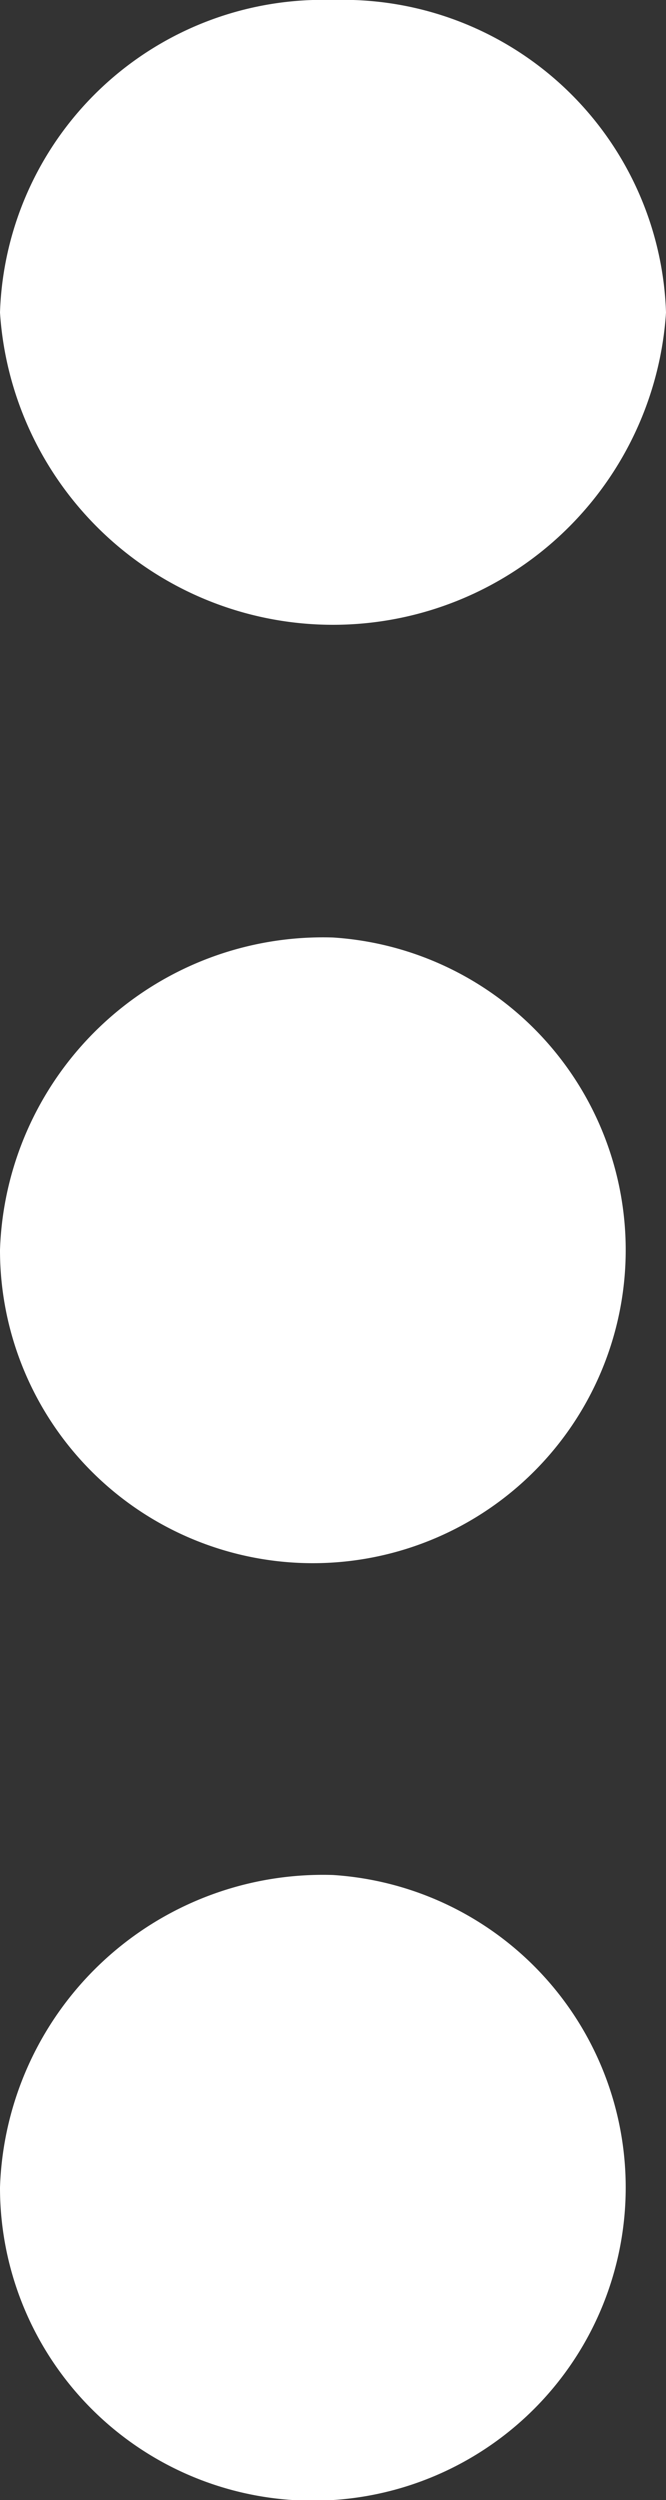 <svg xmlns="http://www.w3.org/2000/svg" width="16" height="60" viewBox="0 0 16 60">
  <rect x="0" y="0" width="16" height="60" fill="#333333" stroke="none"/>
<defs>
    <style>
      .cls-1 {
        fill: #fff;
        fill-rule: evenodd;
      }
    </style>
  </defs>
  <path id="dots" class="cls-1" d="M913,36a7.762,7.762,0,0,1,8,7.5,8.017,8.017,0,0,1-16,0A7.762,7.762,0,0,1,913,36Zm0,22.5a7.516,7.516,0,1,1-8,7.5A7.762,7.762,0,0,1,913,58.5ZM913,81a7.516,7.516,0,1,1-8,7.5A7.762,7.762,0,0,1,913,81Z" transform="translate(-905 -36)"/>
</svg>
